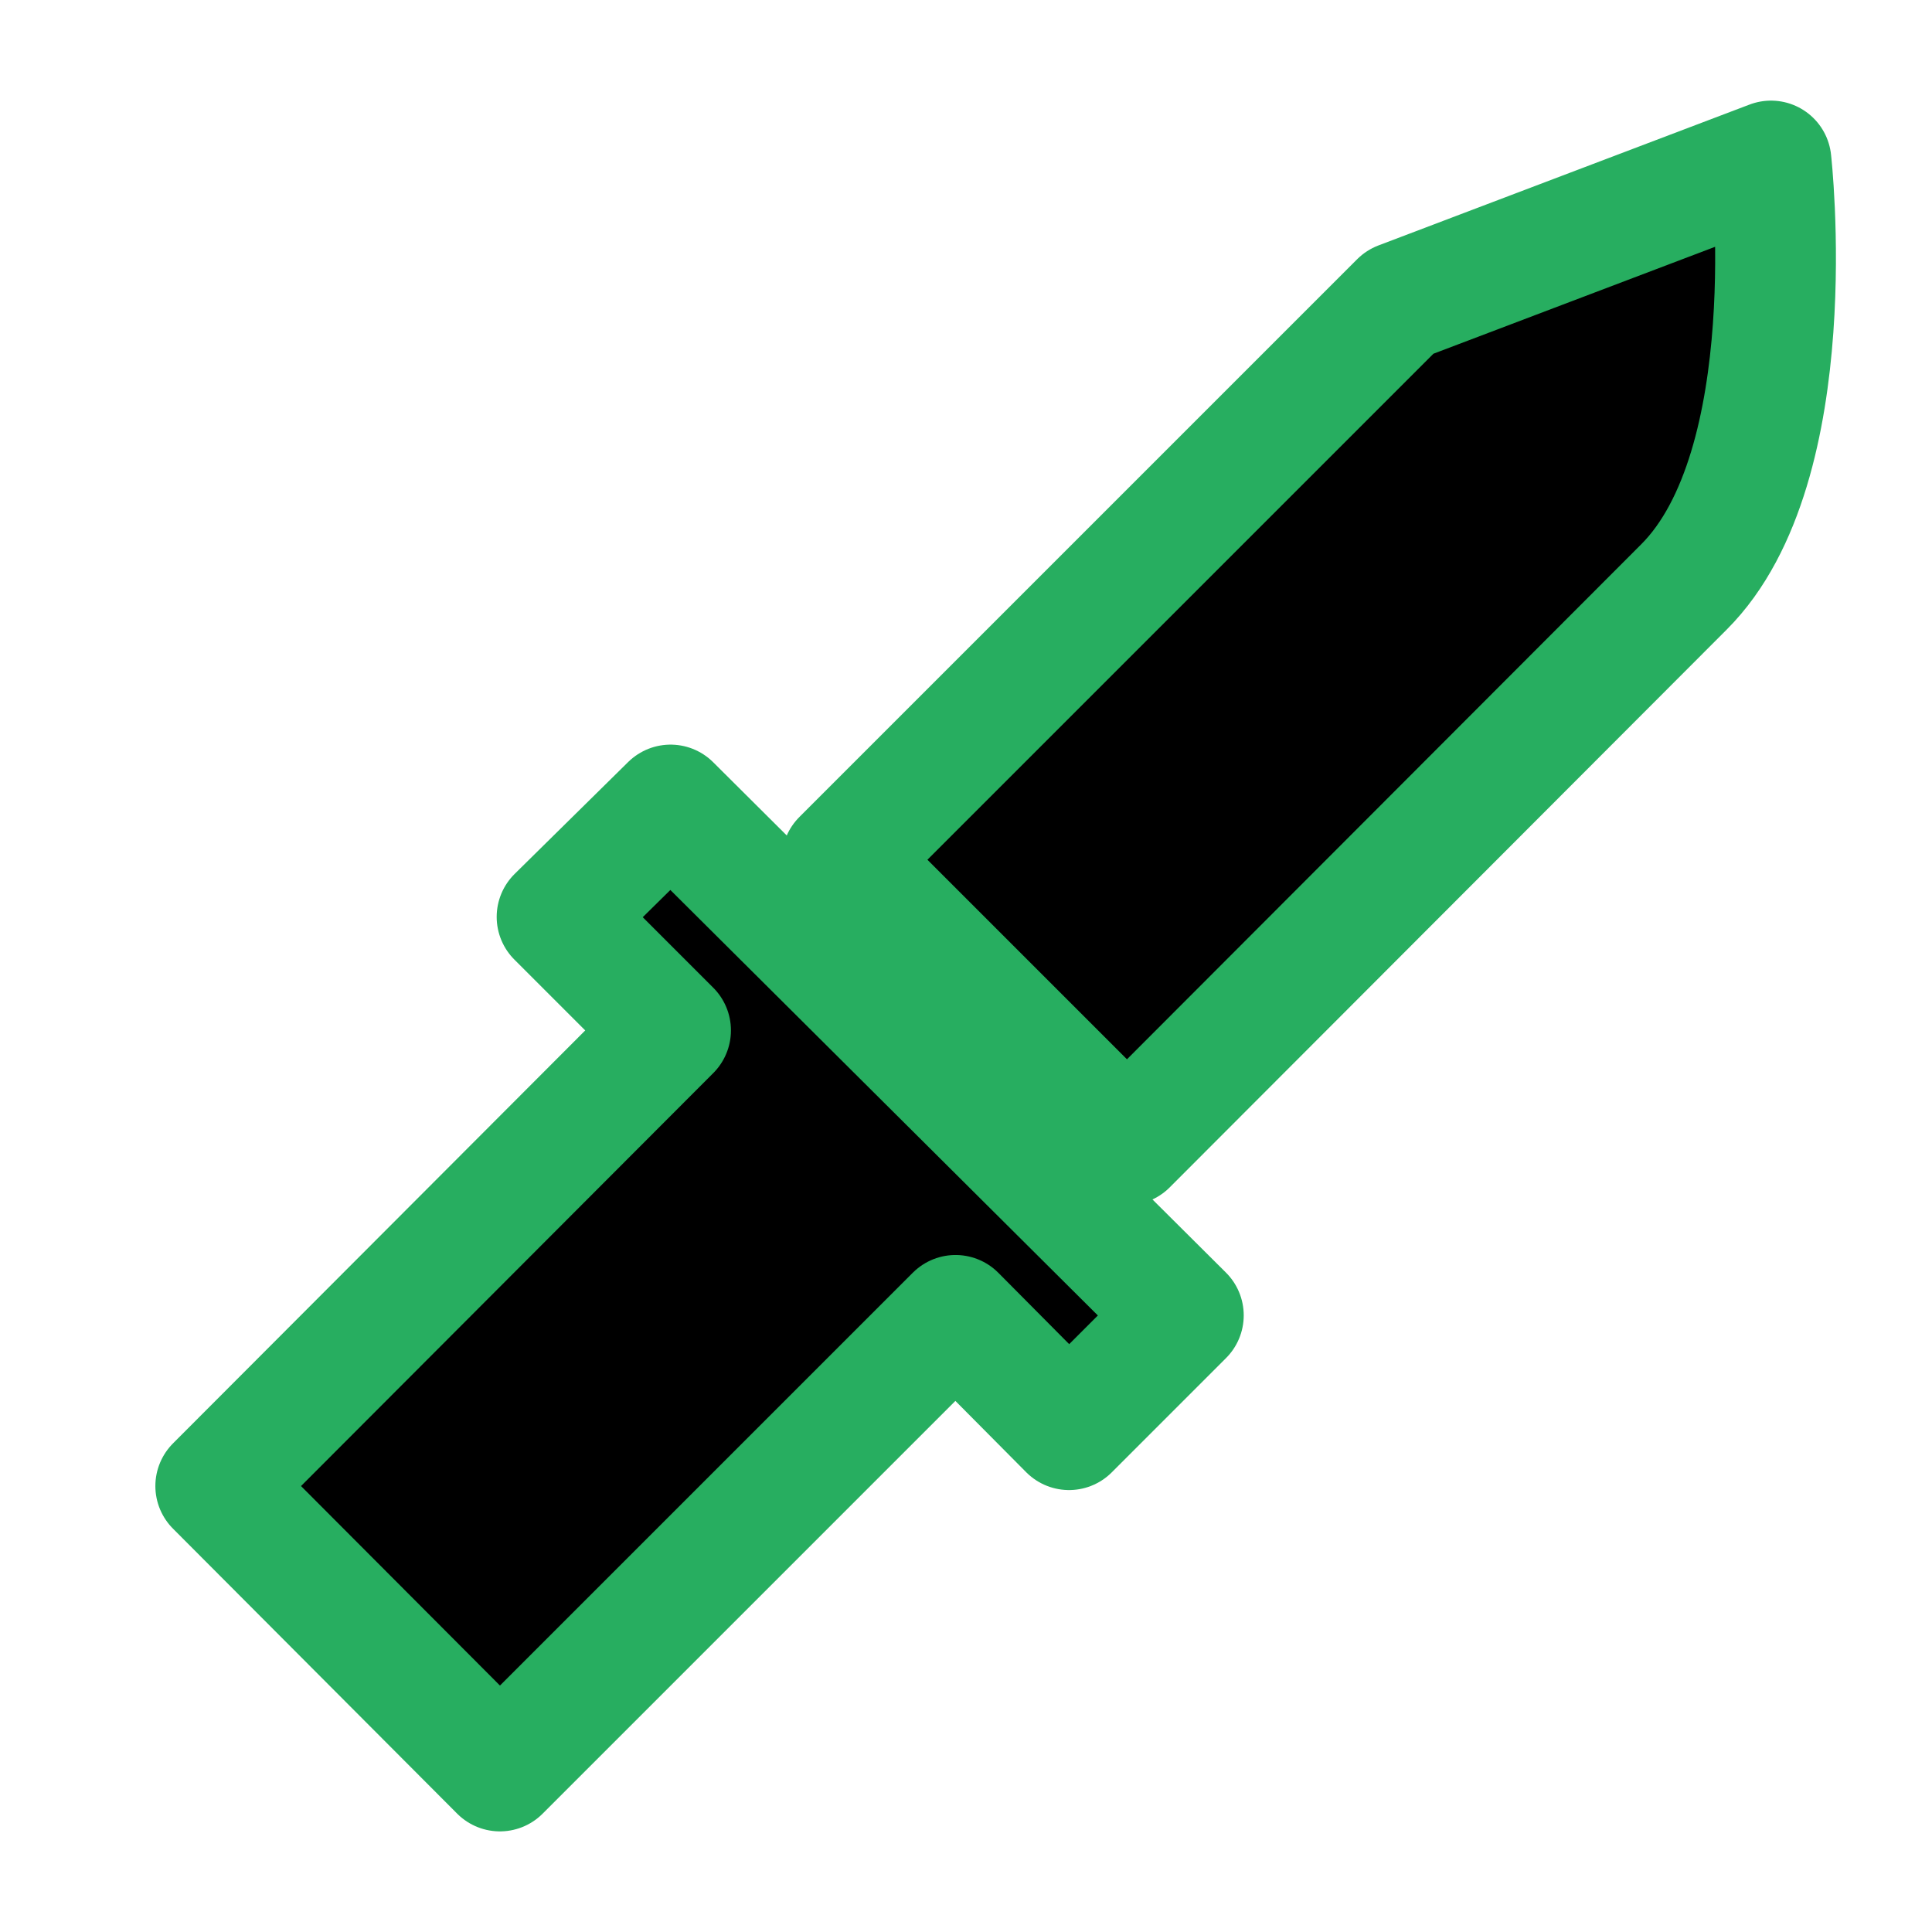 <svg fill="#E67E22" height="24" stroke="#27AE60" stroke-linecap="round" stroke-linejoin="round" stroke-width="1.5" viewBox="0 0 24 24" viewbox="0 0 24 24" width="24" xmlns="http://www.w3.org/2000/svg"><path d="m22 2l-4.61 1.75l-6.93 6.93L14 14.22l6.92-6.93C22.43 5.78 22 2 22 2M8.33 10l-1.41 1.39l1.41 1.41l-5.65 5.66L6.21 22l5.66-5.66l1.41 1.42l1.42-1.42z" fill="currentColor"></path></svg>